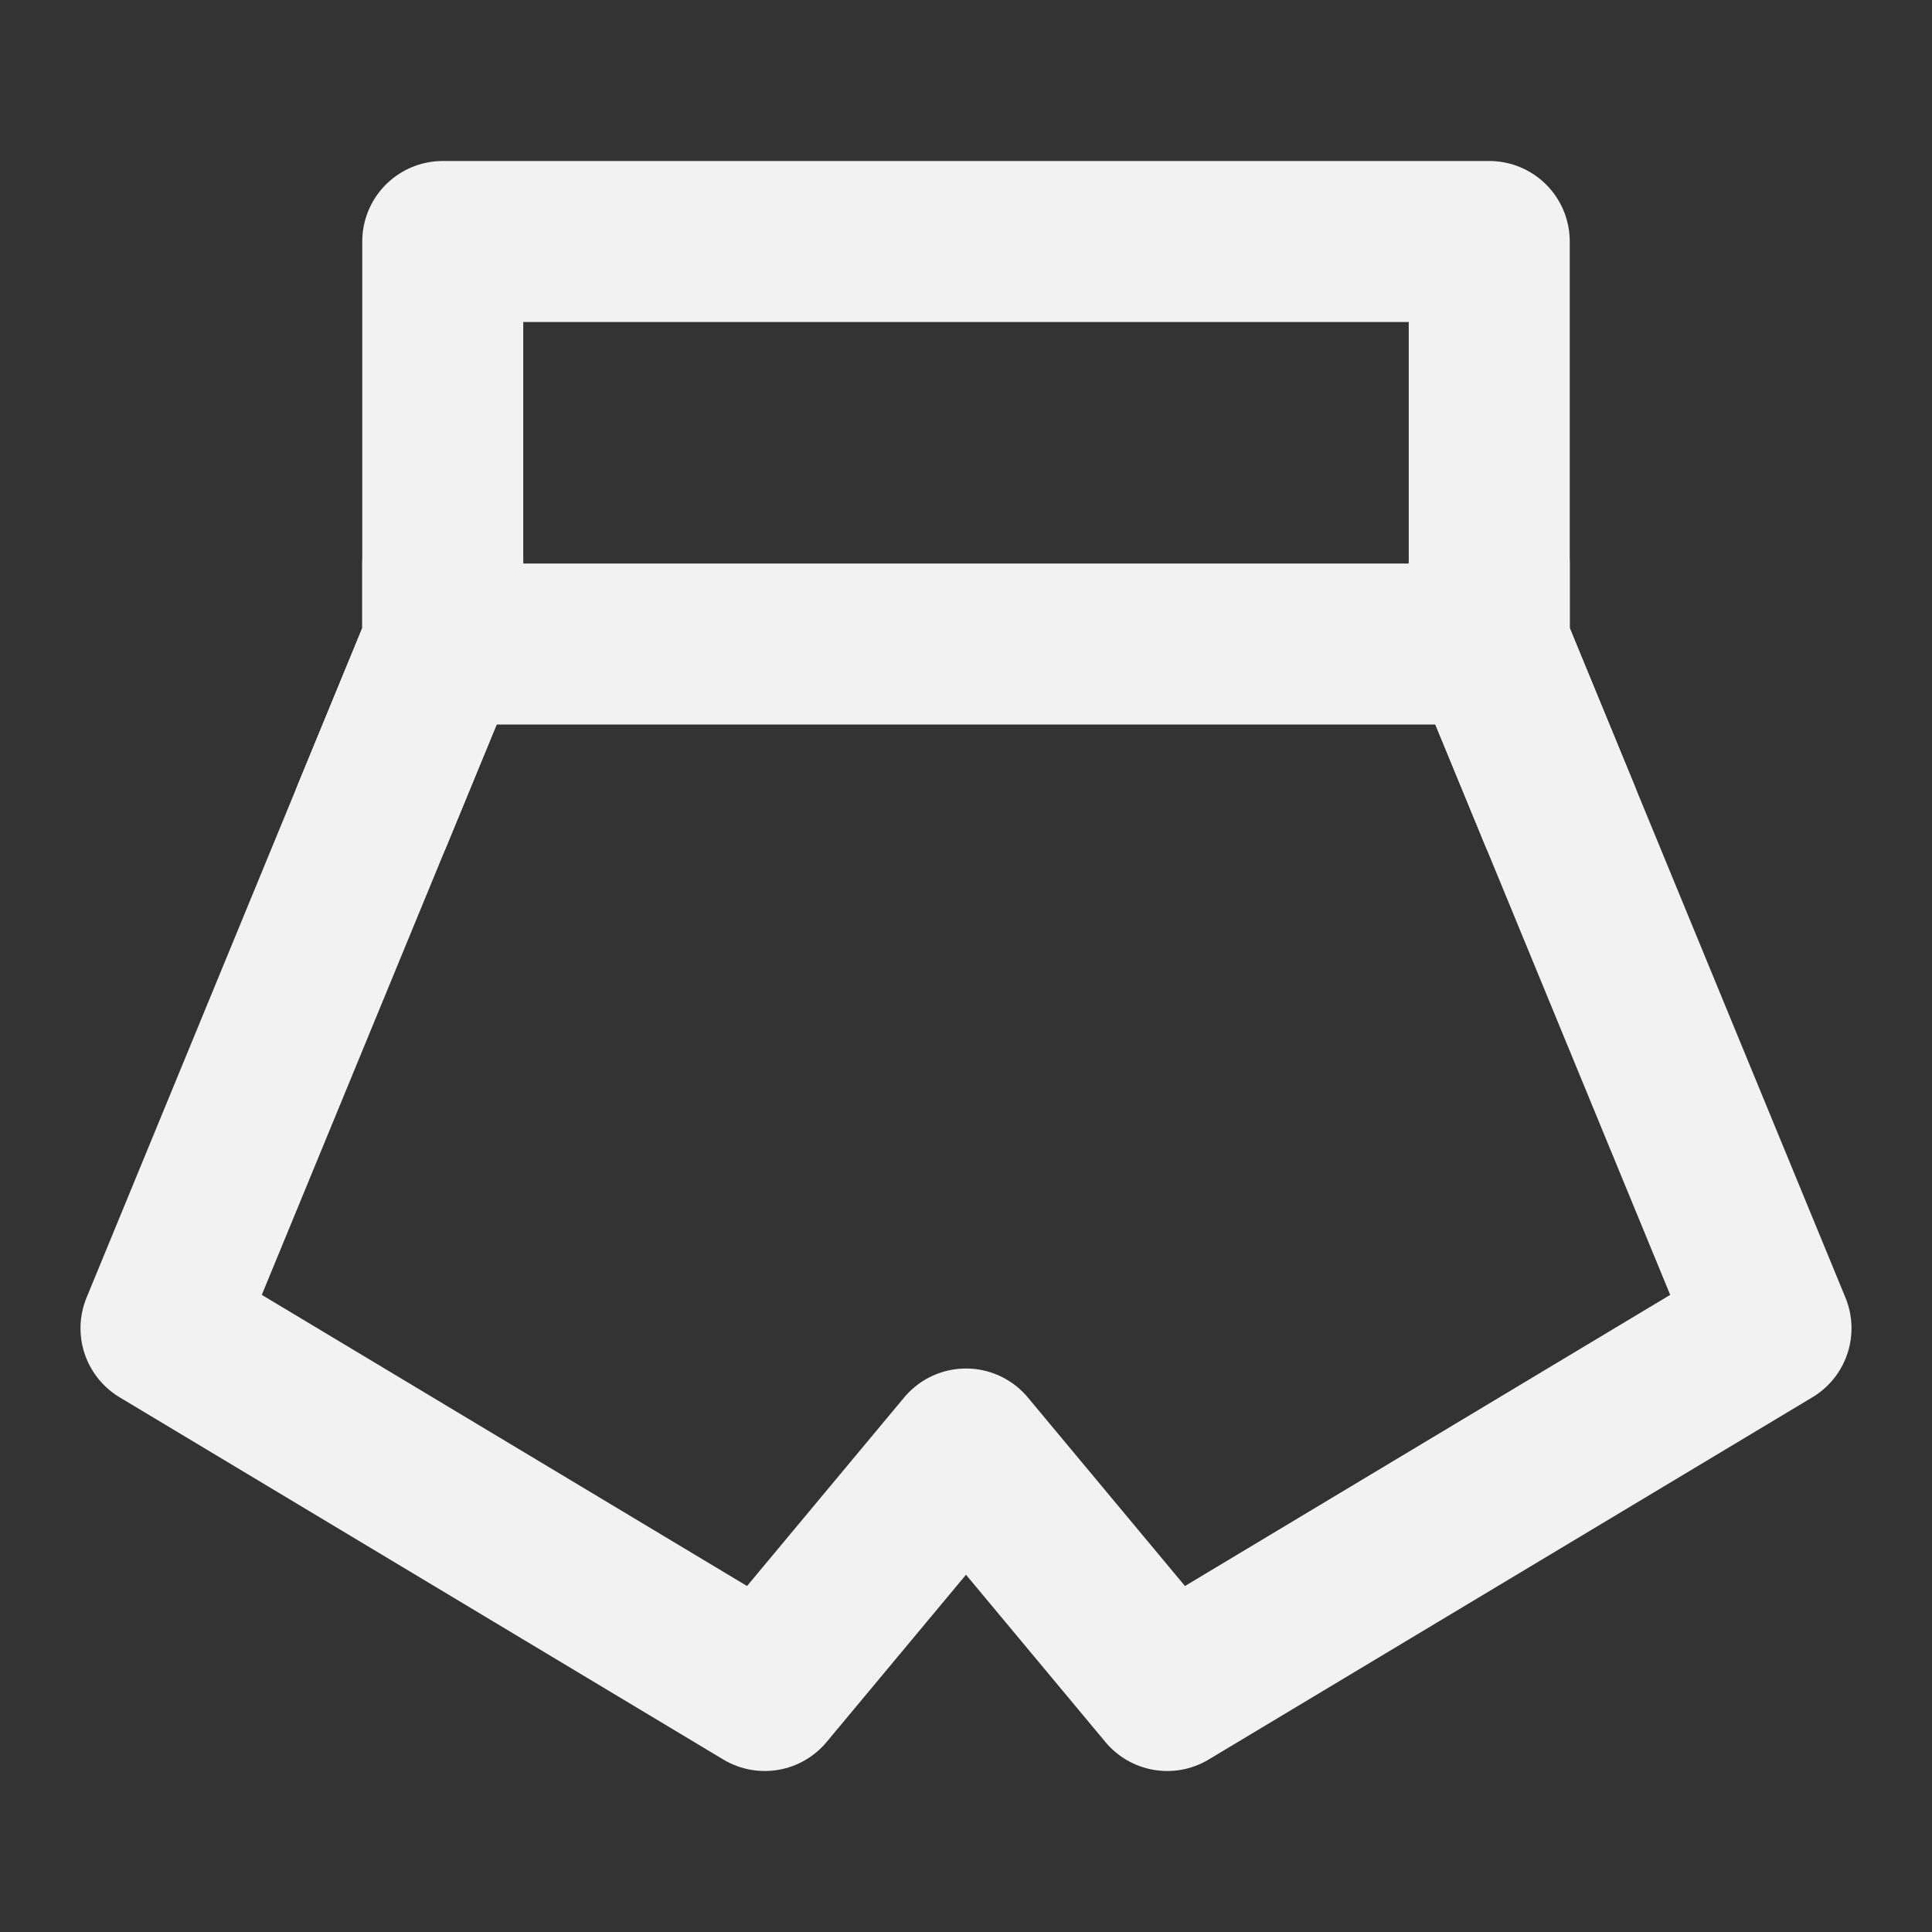 <?xml version="1.0" encoding="UTF-8"?><svg width="24" height="24" viewBox="0 0 48 48" fill="none" xmlns="http://www.w3.org/2000/svg"><rect x="0" y="0" width="48" height="48" fill="#333333" stroke="none"/><path d="M37 6H11V16L4 33L19 42L24 36L29 42L44 33L37 16V6Z" fill="none" stroke="#F2F2F2" stroke-width="4" stroke-linecap="round" stroke-linejoin="round"/><path d="M11 14C9.895 14 9 14.895 9 16C9 17.105 9.895 18 11 18V14ZM37 18C38.105 18 39 17.105 39 16C39 14.895 38.105 14 37 14V18ZM11 18L37 18V14L11 14V18Z" fill="#F2F2F2"/><path d="M37 14V16L38.75 20.25" stroke="#F2F2F2" stroke-width="4" stroke-linecap="round" stroke-linejoin="round"/><path d="M11 14V16L9.25 20.25" stroke="#F2F2F2" stroke-width="4" stroke-linecap="round" stroke-linejoin="round"/></svg>